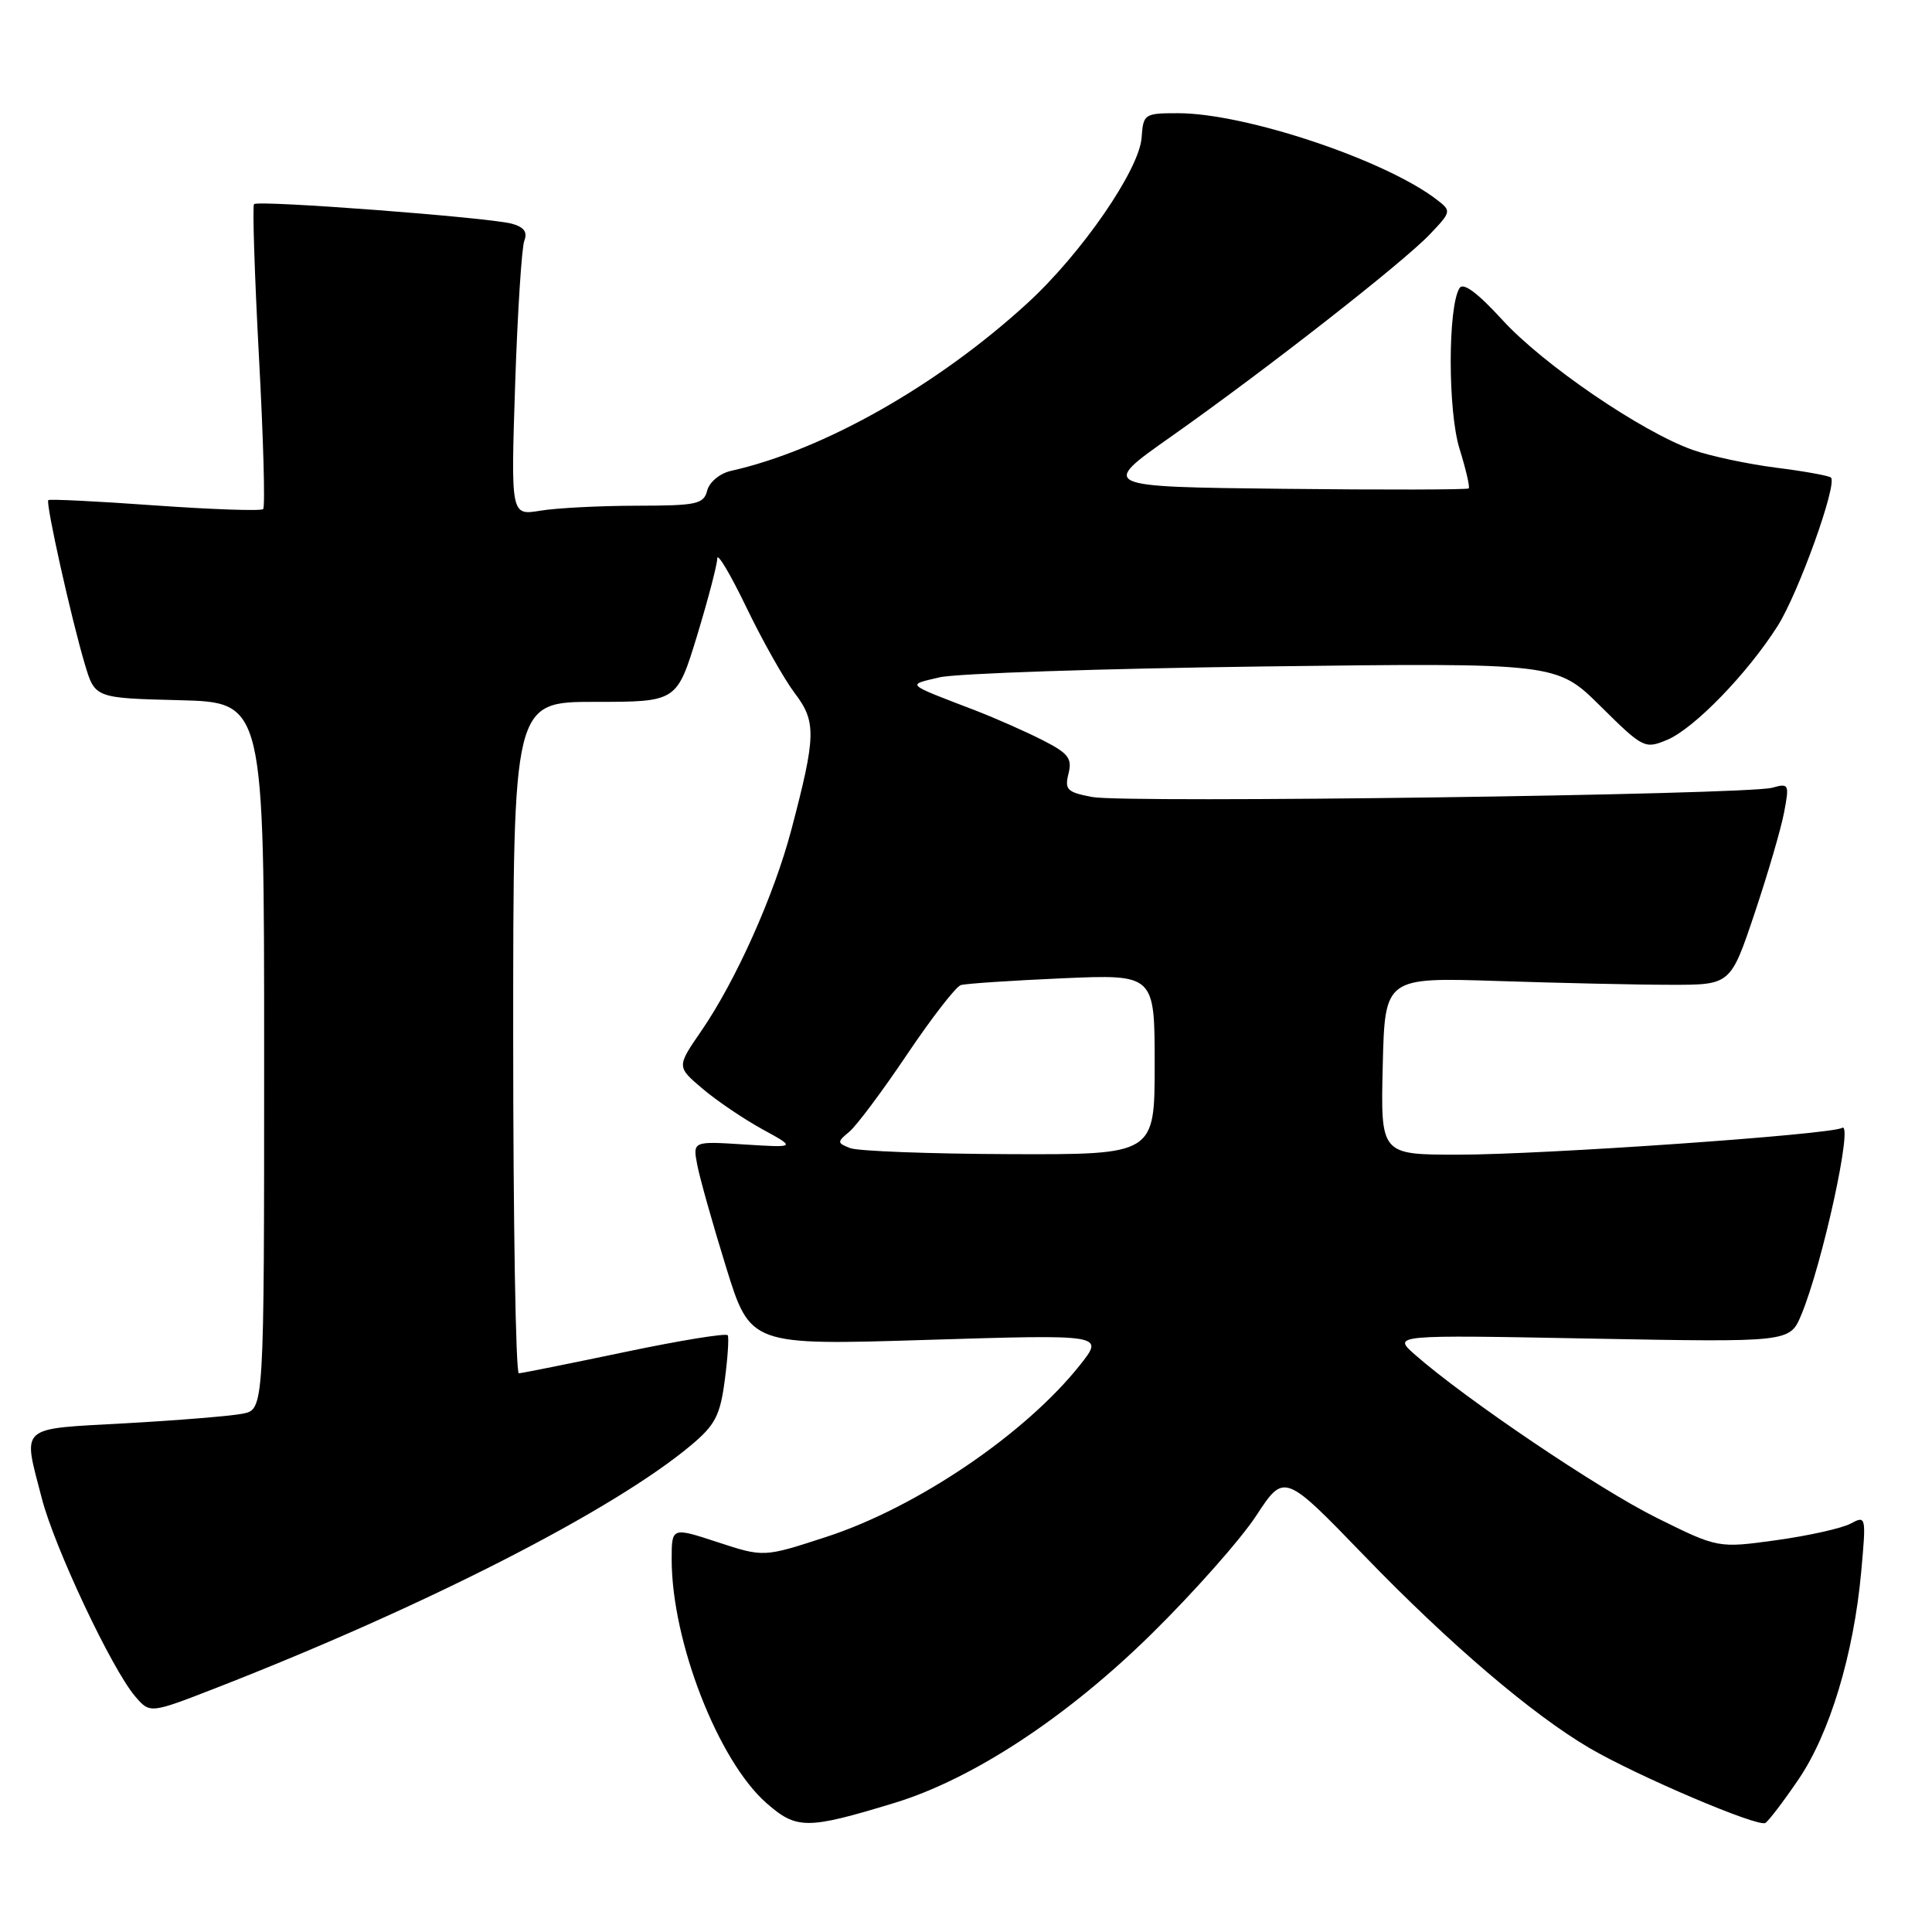 <?xml version="1.0" encoding="UTF-8" standalone="no"?>
<!DOCTYPE svg PUBLIC "-//W3C//DTD SVG 1.1//EN" "http://www.w3.org/Graphics/SVG/1.1/DTD/svg11.dtd" >
<svg xmlns="http://www.w3.org/2000/svg" xmlns:xlink="http://www.w3.org/1999/xlink" version="1.1" viewBox="0 0 256 256">
 <g >
 <path fill="currentColor"
d=" M 118.51 238.90 C 128.91 235.73 141.38 227.53 152.59 216.50 C 158.18 211.00 164.42 203.95 166.46 200.83 C 170.17 195.17 170.17 195.17 180.82 206.19 C 192.05 217.81 203.00 227.16 210.64 231.64 C 216.97 235.34 232.95 242.15 233.92 241.55 C 234.36 241.28 236.34 238.68 238.31 235.78 C 242.45 229.71 245.63 219.18 246.62 208.27 C 247.29 200.89 247.26 200.79 245.21 201.89 C 244.07 202.50 239.65 203.49 235.39 204.08 C 227.65 205.15 227.65 205.15 219.52 201.12 C 211.89 197.34 194.23 185.42 187.50 179.51 C 184.50 176.87 184.50 176.87 210.83 177.37 C 237.16 177.86 237.16 177.86 238.68 174.22 C 241.48 167.51 245.63 148.49 244.08 149.45 C 242.65 150.34 204.47 153.00 193.22 153.00 C 182.94 153.00 182.94 153.00 183.22 141.25 C 183.50 129.50 183.50 129.50 198.50 129.99 C 206.75 130.26 217.06 130.49 221.41 130.49 C 229.31 130.50 229.31 130.50 232.50 121.00 C 234.25 115.78 236.01 109.75 236.41 107.61 C 237.11 103.90 237.04 103.76 234.82 104.38 C 231.44 105.32 149.18 106.44 144.74 105.61 C 141.40 104.98 141.05 104.64 141.58 102.52 C 142.09 100.49 141.58 99.82 138.14 98.07 C 135.92 96.94 131.94 95.18 129.30 94.16 C 119.81 90.51 120.11 90.79 124.50 89.75 C 126.70 89.23 146.00 88.59 167.38 88.31 C 206.26 87.82 206.26 87.82 212.06 93.56 C 217.71 99.15 217.94 99.27 220.89 98.04 C 224.44 96.58 231.57 89.23 235.56 82.92 C 238.31 78.57 243.49 64.16 242.61 63.28 C 242.37 63.04 239.09 62.44 235.33 61.97 C 231.58 61.49 226.60 60.43 224.28 59.61 C 217.52 57.21 204.48 48.31 199.09 42.41 C 195.77 38.78 193.88 37.38 193.39 38.18 C 191.84 40.69 191.84 54.44 193.39 59.45 C 194.24 62.18 194.79 64.55 194.61 64.72 C 194.44 64.89 183.37 64.92 170.02 64.77 C 145.74 64.50 145.74 64.50 155.12 57.89 C 167.68 49.04 185.81 34.87 189.44 31.07 C 192.30 28.07 192.33 27.96 190.44 26.50 C 183.61 21.21 165.04 15.00 156.09 15.00 C 151.63 15.00 151.49 15.10 151.27 18.23 C 150.97 22.49 143.32 33.59 136.15 40.16 C 124.25 51.07 109.09 59.65 96.87 62.39 C 95.39 62.72 94.01 63.86 93.71 64.99 C 93.24 66.81 92.36 67.00 84.34 67.01 C 79.48 67.02 73.74 67.31 71.59 67.67 C 67.69 68.31 67.69 68.31 68.26 50.91 C 68.58 41.33 69.13 32.77 69.48 31.88 C 69.92 30.74 69.43 30.08 67.81 29.64 C 64.68 28.80 34.17 26.49 33.66 27.05 C 33.44 27.30 33.73 36.38 34.31 47.23 C 34.90 58.08 35.15 67.19 34.87 67.46 C 34.60 67.73 28.15 67.51 20.53 66.97 C 12.92 66.42 6.56 66.11 6.40 66.27 C 6.02 66.64 9.46 82.04 11.24 88.00 C 12.58 92.50 12.58 92.50 23.79 92.78 C 35.00 93.07 35.00 93.07 35.00 139.91 C 35.00 186.75 35.00 186.75 32.16 187.32 C 30.60 187.63 23.63 188.20 16.66 188.59 C 2.30 189.39 3.01 188.75 5.54 198.54 C 7.23 205.07 14.81 221.16 17.92 224.79 C 19.88 227.07 19.88 227.07 28.69 223.64 C 56.41 212.83 81.36 200.07 91.58 191.49 C 94.76 188.83 95.42 187.55 96.03 182.93 C 96.43 179.94 96.60 177.24 96.43 176.93 C 96.25 176.62 90.12 177.61 82.80 179.15 C 75.49 180.68 69.16 181.95 68.75 181.97 C 68.34 181.99 68.00 161.98 68.00 137.50 C 68.00 93.00 68.00 93.00 78.84 93.00 C 89.68 93.00 89.68 93.00 92.36 84.25 C 93.82 79.44 95.03 74.83 95.04 74.00 C 95.05 73.17 96.79 76.10 98.91 80.50 C 101.03 84.90 103.91 90.00 105.30 91.84 C 108.18 95.62 108.14 97.49 104.87 109.90 C 102.58 118.61 97.51 129.94 92.93 136.60 C 89.66 141.35 89.66 141.35 93.08 144.25 C 94.96 145.85 98.53 148.26 101.00 149.62 C 105.50 152.08 105.50 152.08 98.65 151.65 C 91.79 151.21 91.79 151.21 92.39 154.36 C 92.72 156.09 94.43 162.17 96.20 167.88 C 99.42 178.27 99.42 178.27 122.87 177.54 C 146.31 176.82 146.31 176.82 143.13 180.84 C 135.89 189.98 121.50 199.74 109.48 203.65 C 101.20 206.35 101.20 206.35 95.10 204.35 C 89.00 202.35 89.00 202.35 89.00 206.62 C 89.00 217.47 95.15 233.29 101.55 238.91 C 105.56 242.43 106.92 242.43 118.51 238.90 Z  M 112.65 152.13 C 110.91 151.45 110.90 151.32 112.53 149.97 C 113.48 149.19 116.93 144.57 120.19 139.72 C 123.46 134.86 126.66 130.73 127.31 130.53 C 127.97 130.33 134.01 129.93 140.75 129.63 C 153.00 129.10 153.00 129.10 153.00 141.05 C 153.00 153.00 153.00 153.00 133.75 152.93 C 123.16 152.89 113.67 152.53 112.65 152.13 Z "/>
</g>
</svg>
